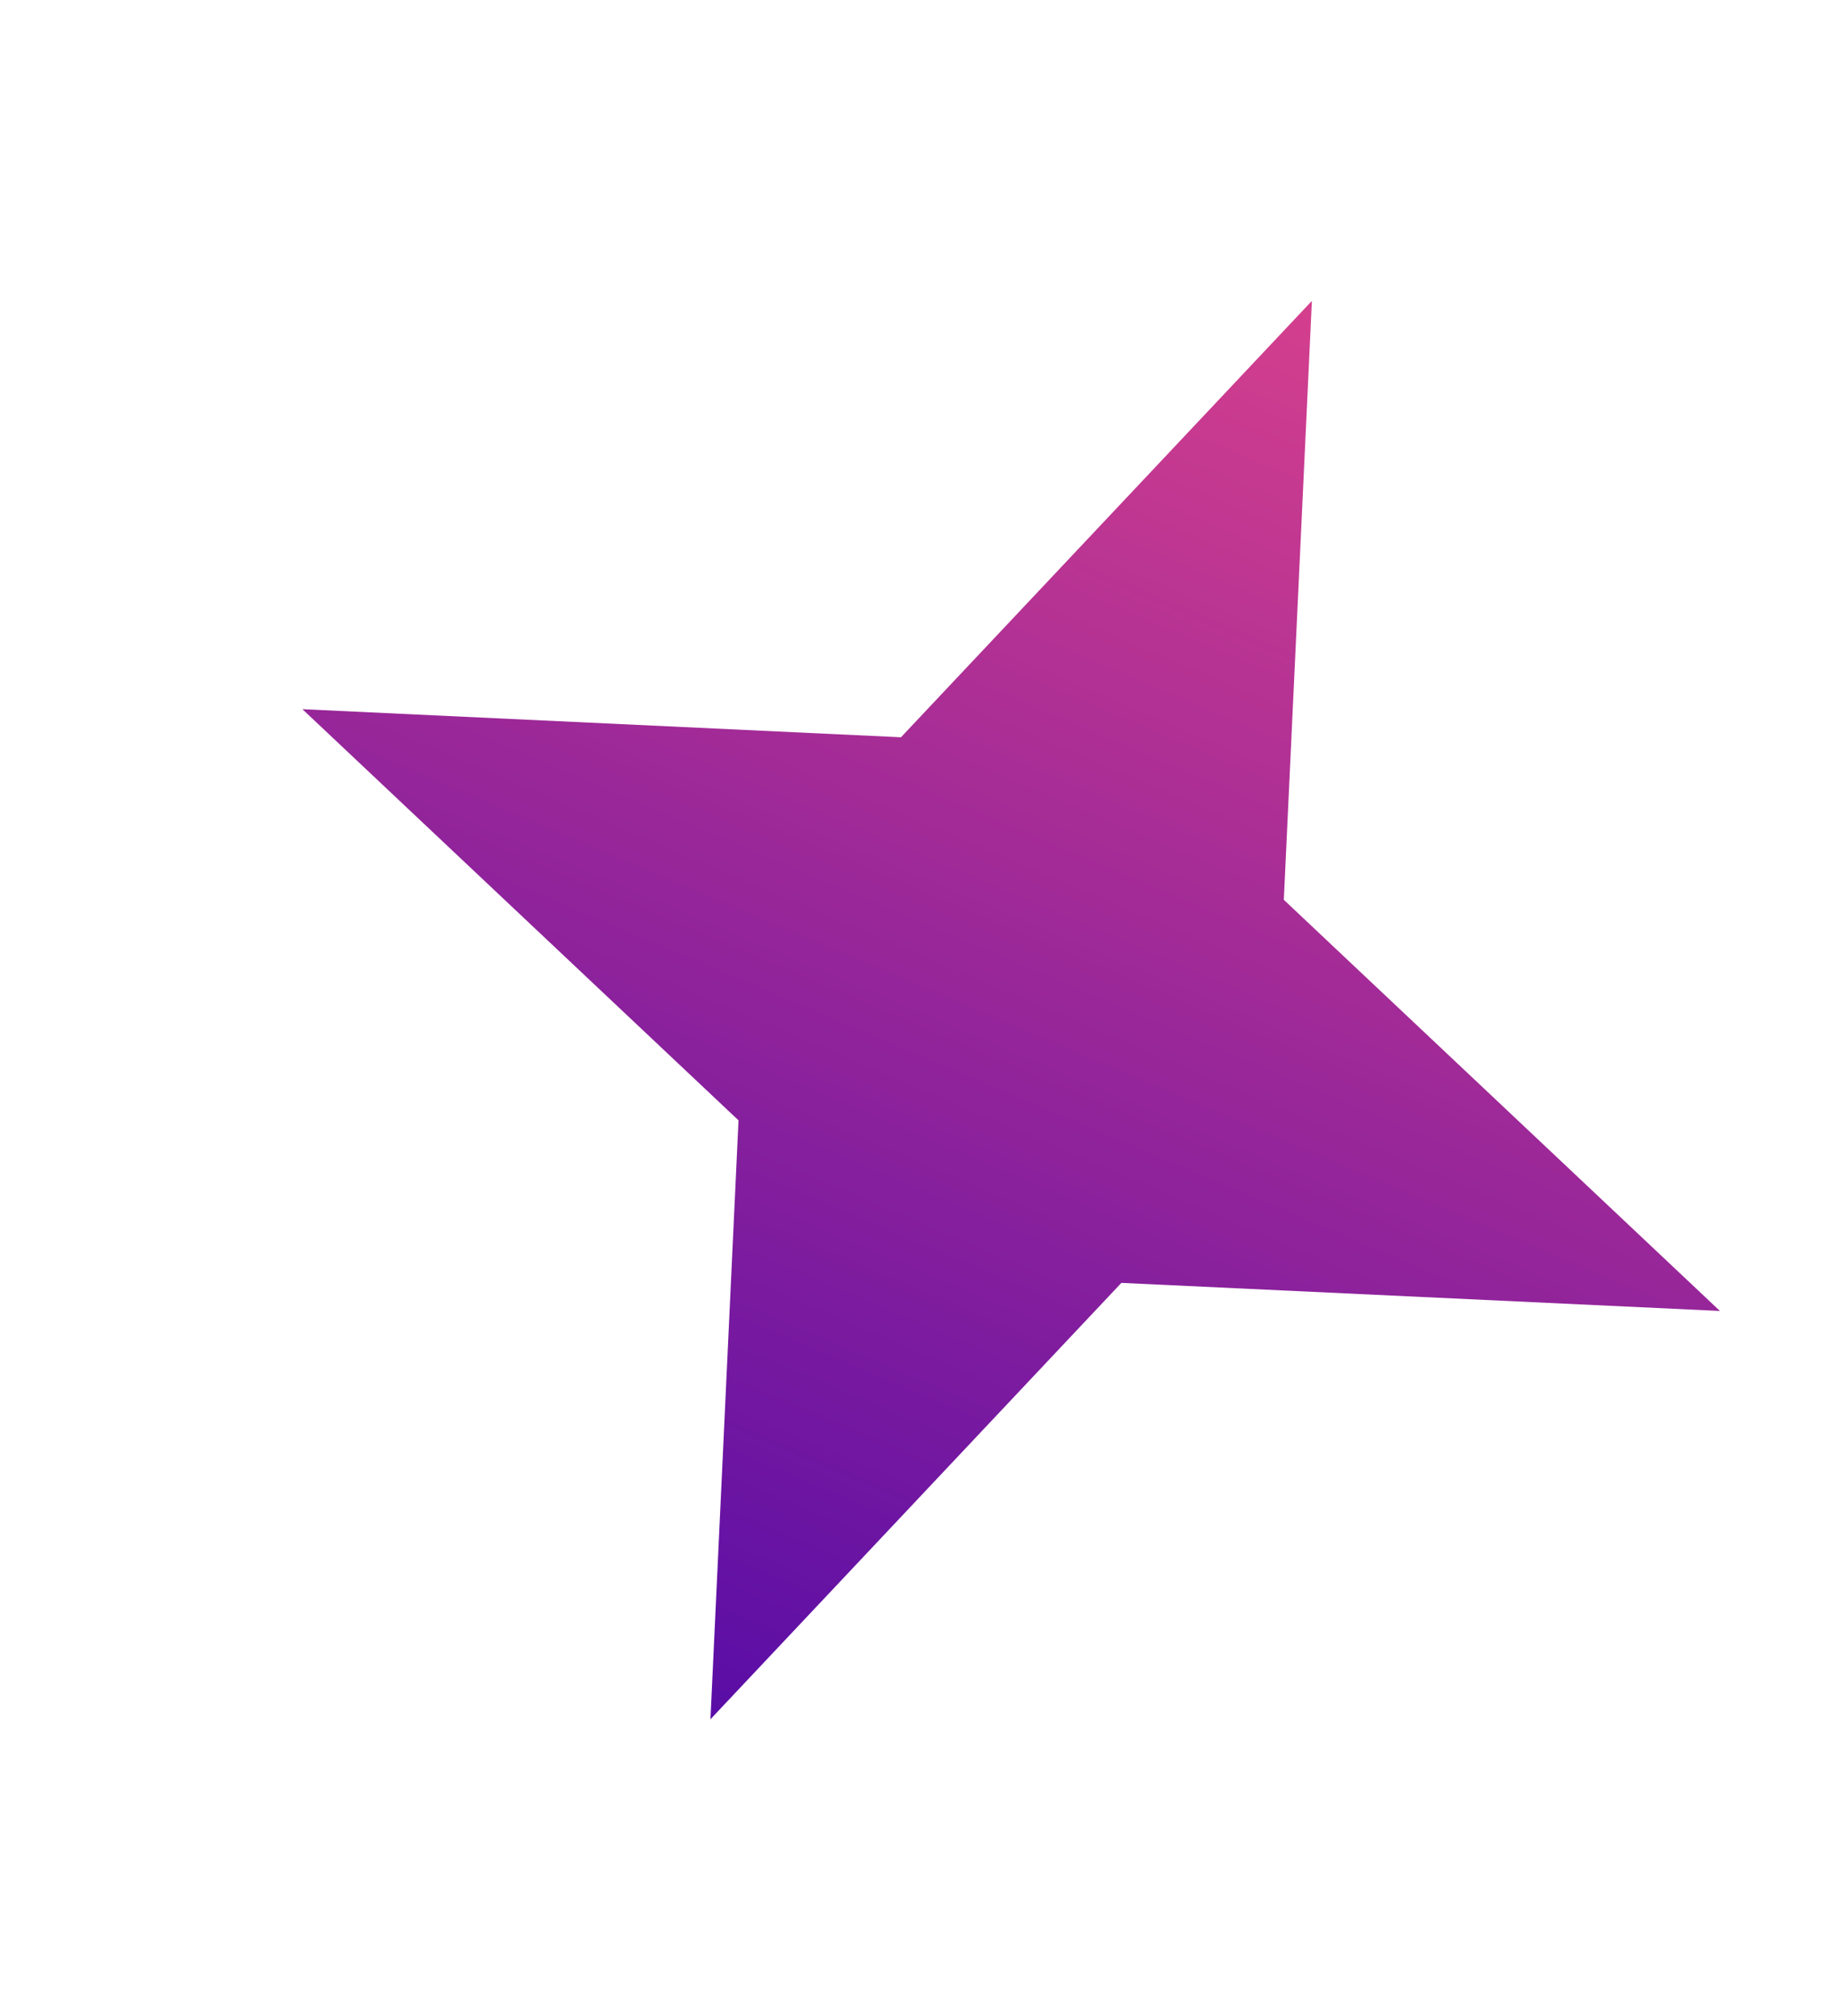 <svg width="143" height="157" viewBox="0 0 143 157" fill="none" xmlns="http://www.w3.org/2000/svg">
<path d="M102.234 23.434L100.047 70.08L134.034 102.103L87.388 99.916L55.365 133.903L57.552 87.258L23.566 55.234L70.211 57.421L102.234 23.434Z" fill="url(#paint0_linear_35_13093)"/>
<defs>
<linearGradient id="paint0_linear_35_13093" x1="102.234" y1="23.434" x2="55.365" y2="133.903" gradientUnits="userSpaceOnUse">
<stop stop-color="#D43F8D"/>
<stop offset="1" stop-color="#590DA6"/>
</linearGradient>
</defs>
</svg>
